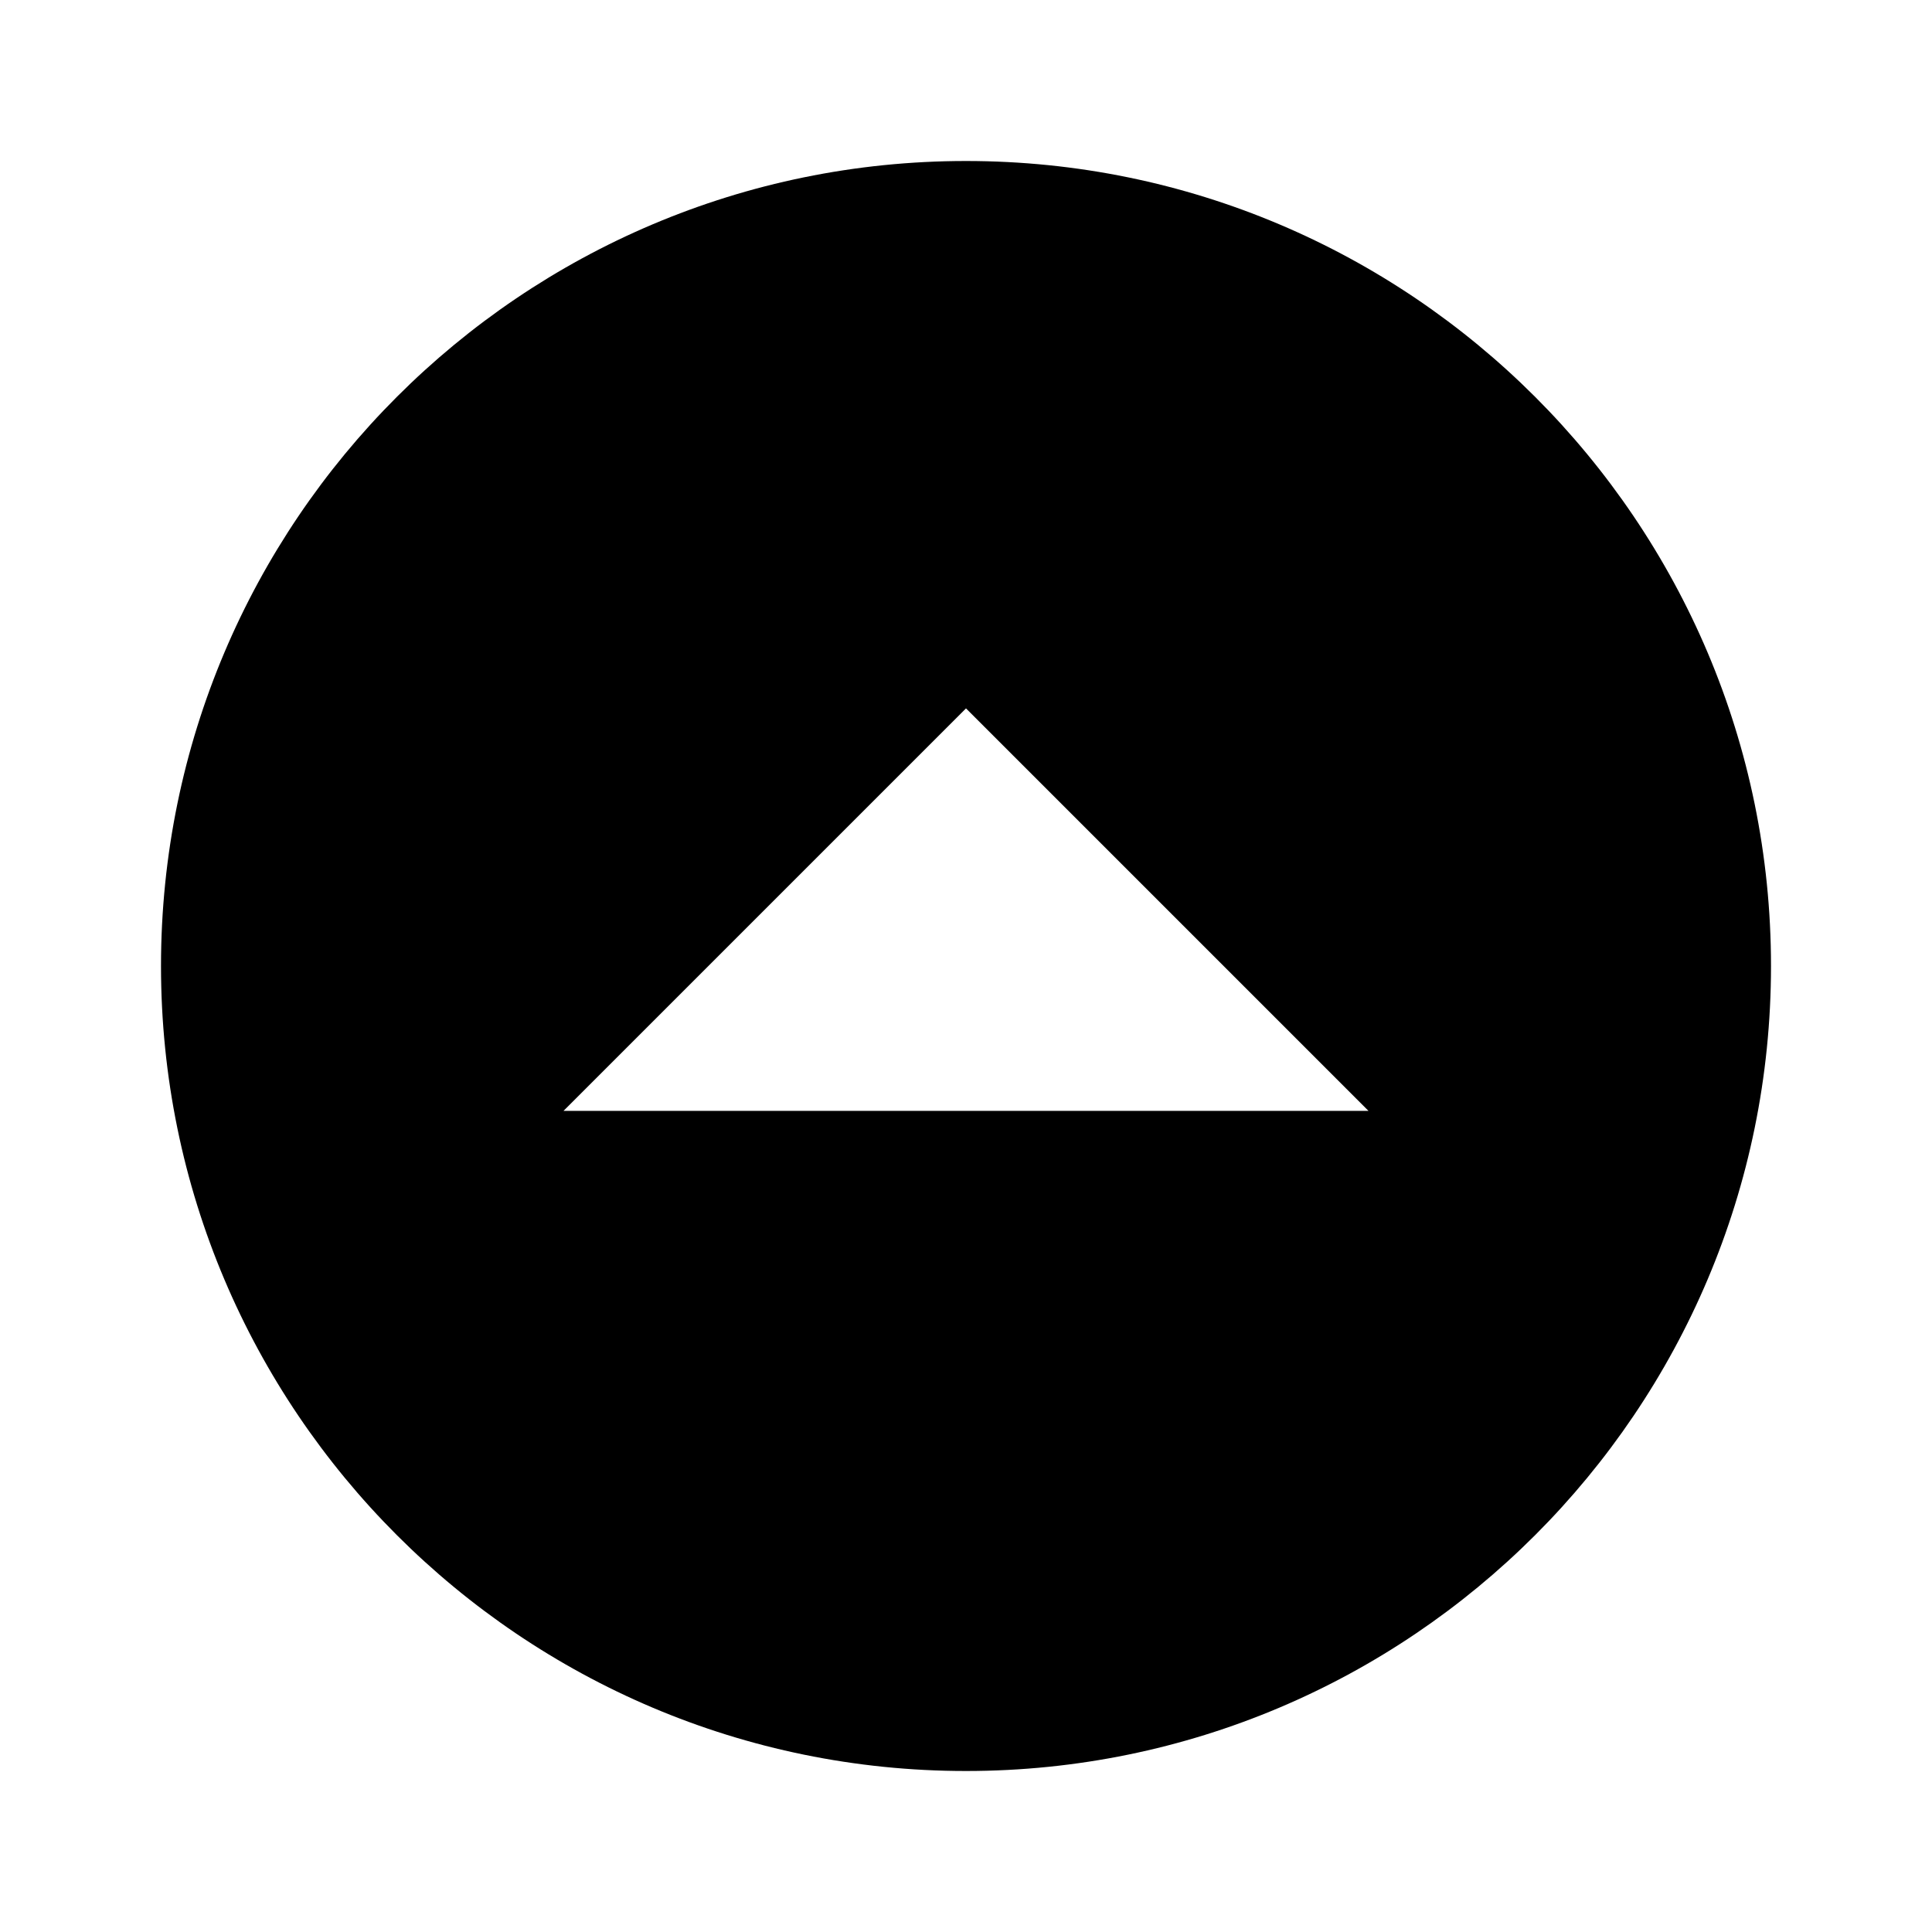 <?xml version="1.0" encoding="UTF-8" standalone="no"?>
<svg
        xmlns:dc="http://purl.org/dc/elements/1.1/"
        xmlns:cc="http://creativecommons.org/ns#"
        xmlns:rdf="http://www.w3.org/1999/02/22-rdf-syntax-ns#"
        xmlns="http://www.w3.org/2000/svg"
        xmlns:sodipodi="http://sodipodi.sourceforge.net/DTD/sodipodi-0.dtd"
        xmlns:inkscape="http://www.inkscape.org/namespaces/inkscape"
        width="480"
        height="480"
        viewBox="0 0 480 480"
        id="svg2"
        version="1.1"
        inkscape:version="0.91 r13725"
        sodipodi:docname="caret-up-circle.svg">
  <sodipodi:namedview
     pagecolor="#ffffff"
     bordercolor="#666666"
     borderopacity="1"
     objecttolerance="10"
     gridtolerance="10"
     guidetolerance="10"
     inkscape:pageopacity="0"
     inkscape:pageshadow="2"
     inkscape:window-width="666"
     inkscape:window-height="480"
     id="namedview6"
     showgrid="false"
     inkscape:zoom="0.49166667"
     inkscape:cx="337.62712"
     inkscape:cy="240"
     inkscape:window-x="0"
     inkscape:window-y="0"
     inkscape:window-maximized="0"
     inkscape:current-layer="svg2" />
  <defs
     id="defs8" />
  <path
     d="M 240,40 C 129.6,40 40,129.6 40,240 40,350.4 129.6,440 240,440 350.4,440 440,350.4 440,240 440,129.6 350.4,40 240,40 Z m 0,136 100,100 -200,0 z"
     id="path4"
     inkscape:connector-curvature="0"
     sodipodi:nodetypes="ssssscccc" />
</svg>
